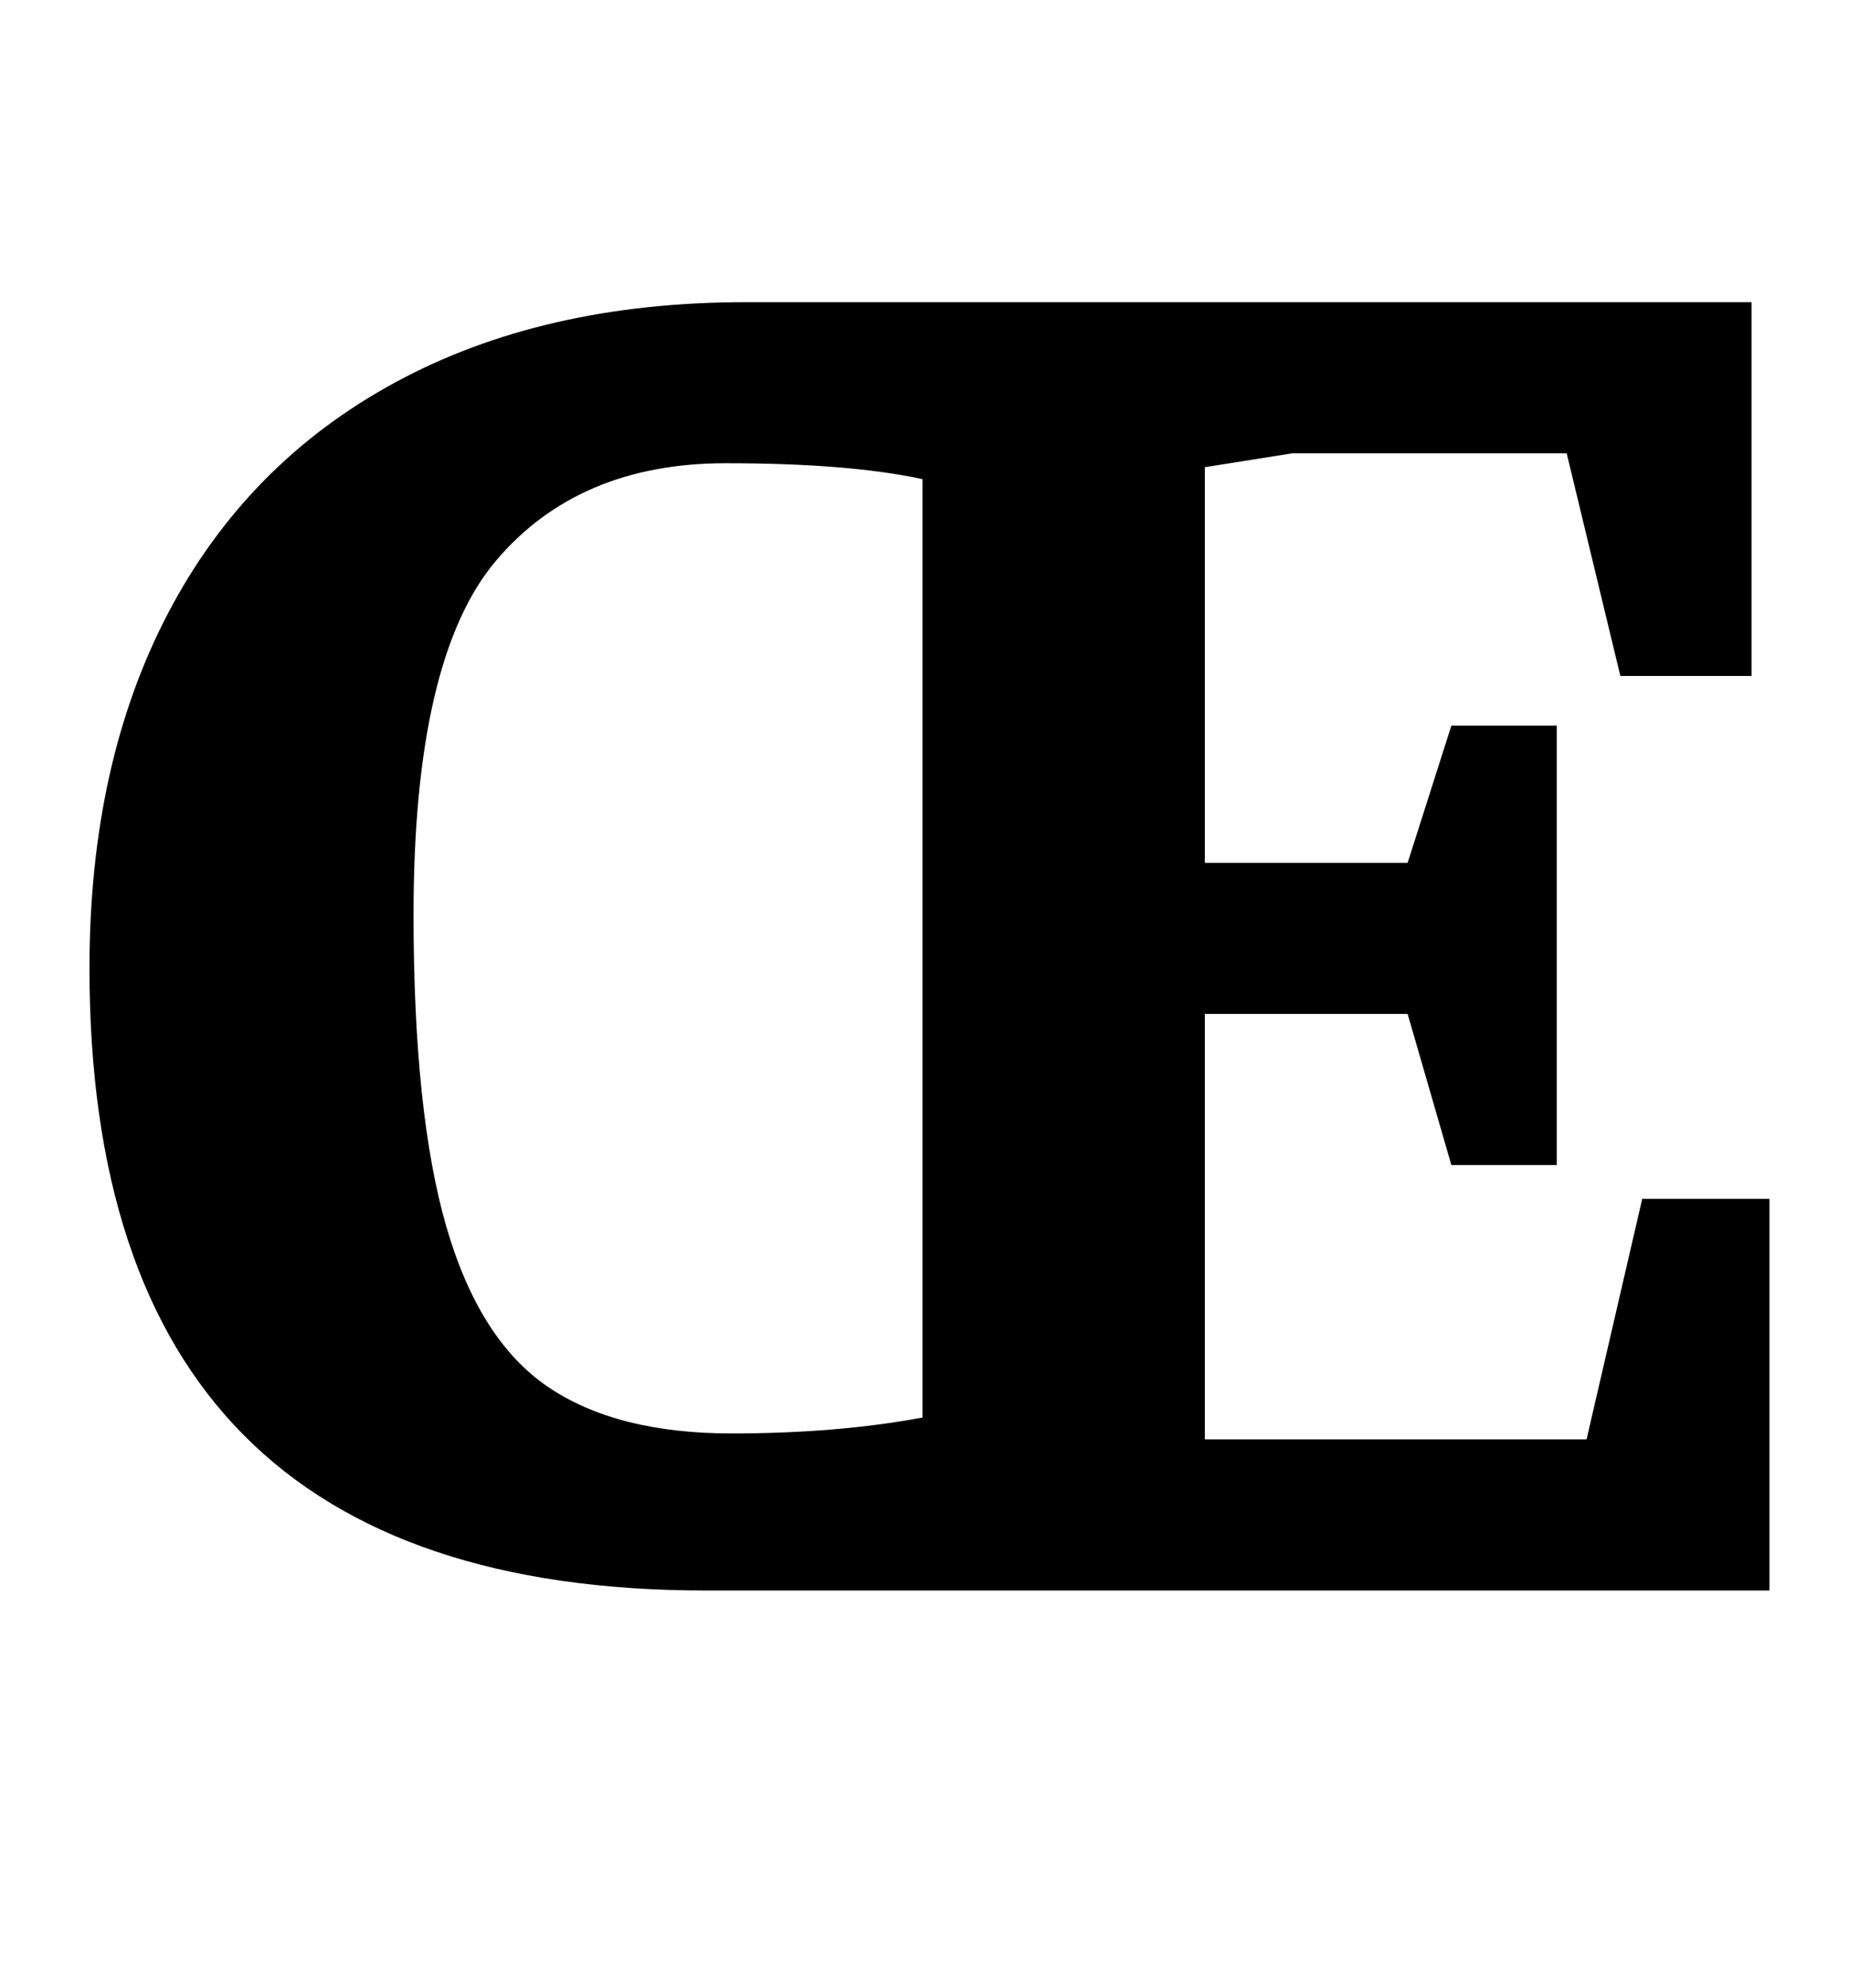 <?xml version="1.0" standalone="no"?>
<!DOCTYPE svg PUBLIC "-//W3C//DTD SVG 1.1//EN" "http://www.w3.org/Graphics/SVG/1.1/DTD/svg11.dtd" >
<svg xmlns="http://www.w3.org/2000/svg" xmlns:xlink="http://www.w3.org/1999/xlink" version="1.1" viewBox="-10 0 930 1000">
  <g transform="matrix(1 0 0 -1 0 800)">
   <path fill="currentColor"
d="M35 313q0 103 39.5 178.5t114 116t176.5 40.5h506v-188h-66l-27 112h-138l-44 -7v-199h102l22 69h53v-221h-53l-22 76h-102v-214h65h127l28 121h64v-197h-535q-310 0 -310 313zM454 87v472q-37 8 -99 8q-74 0 -115.5 -49t-41.5 -178q0 -100 16.5 -157t51 -80.5
t92.5 -23.5q53 0 96 8z" />
  </g>

</svg>
